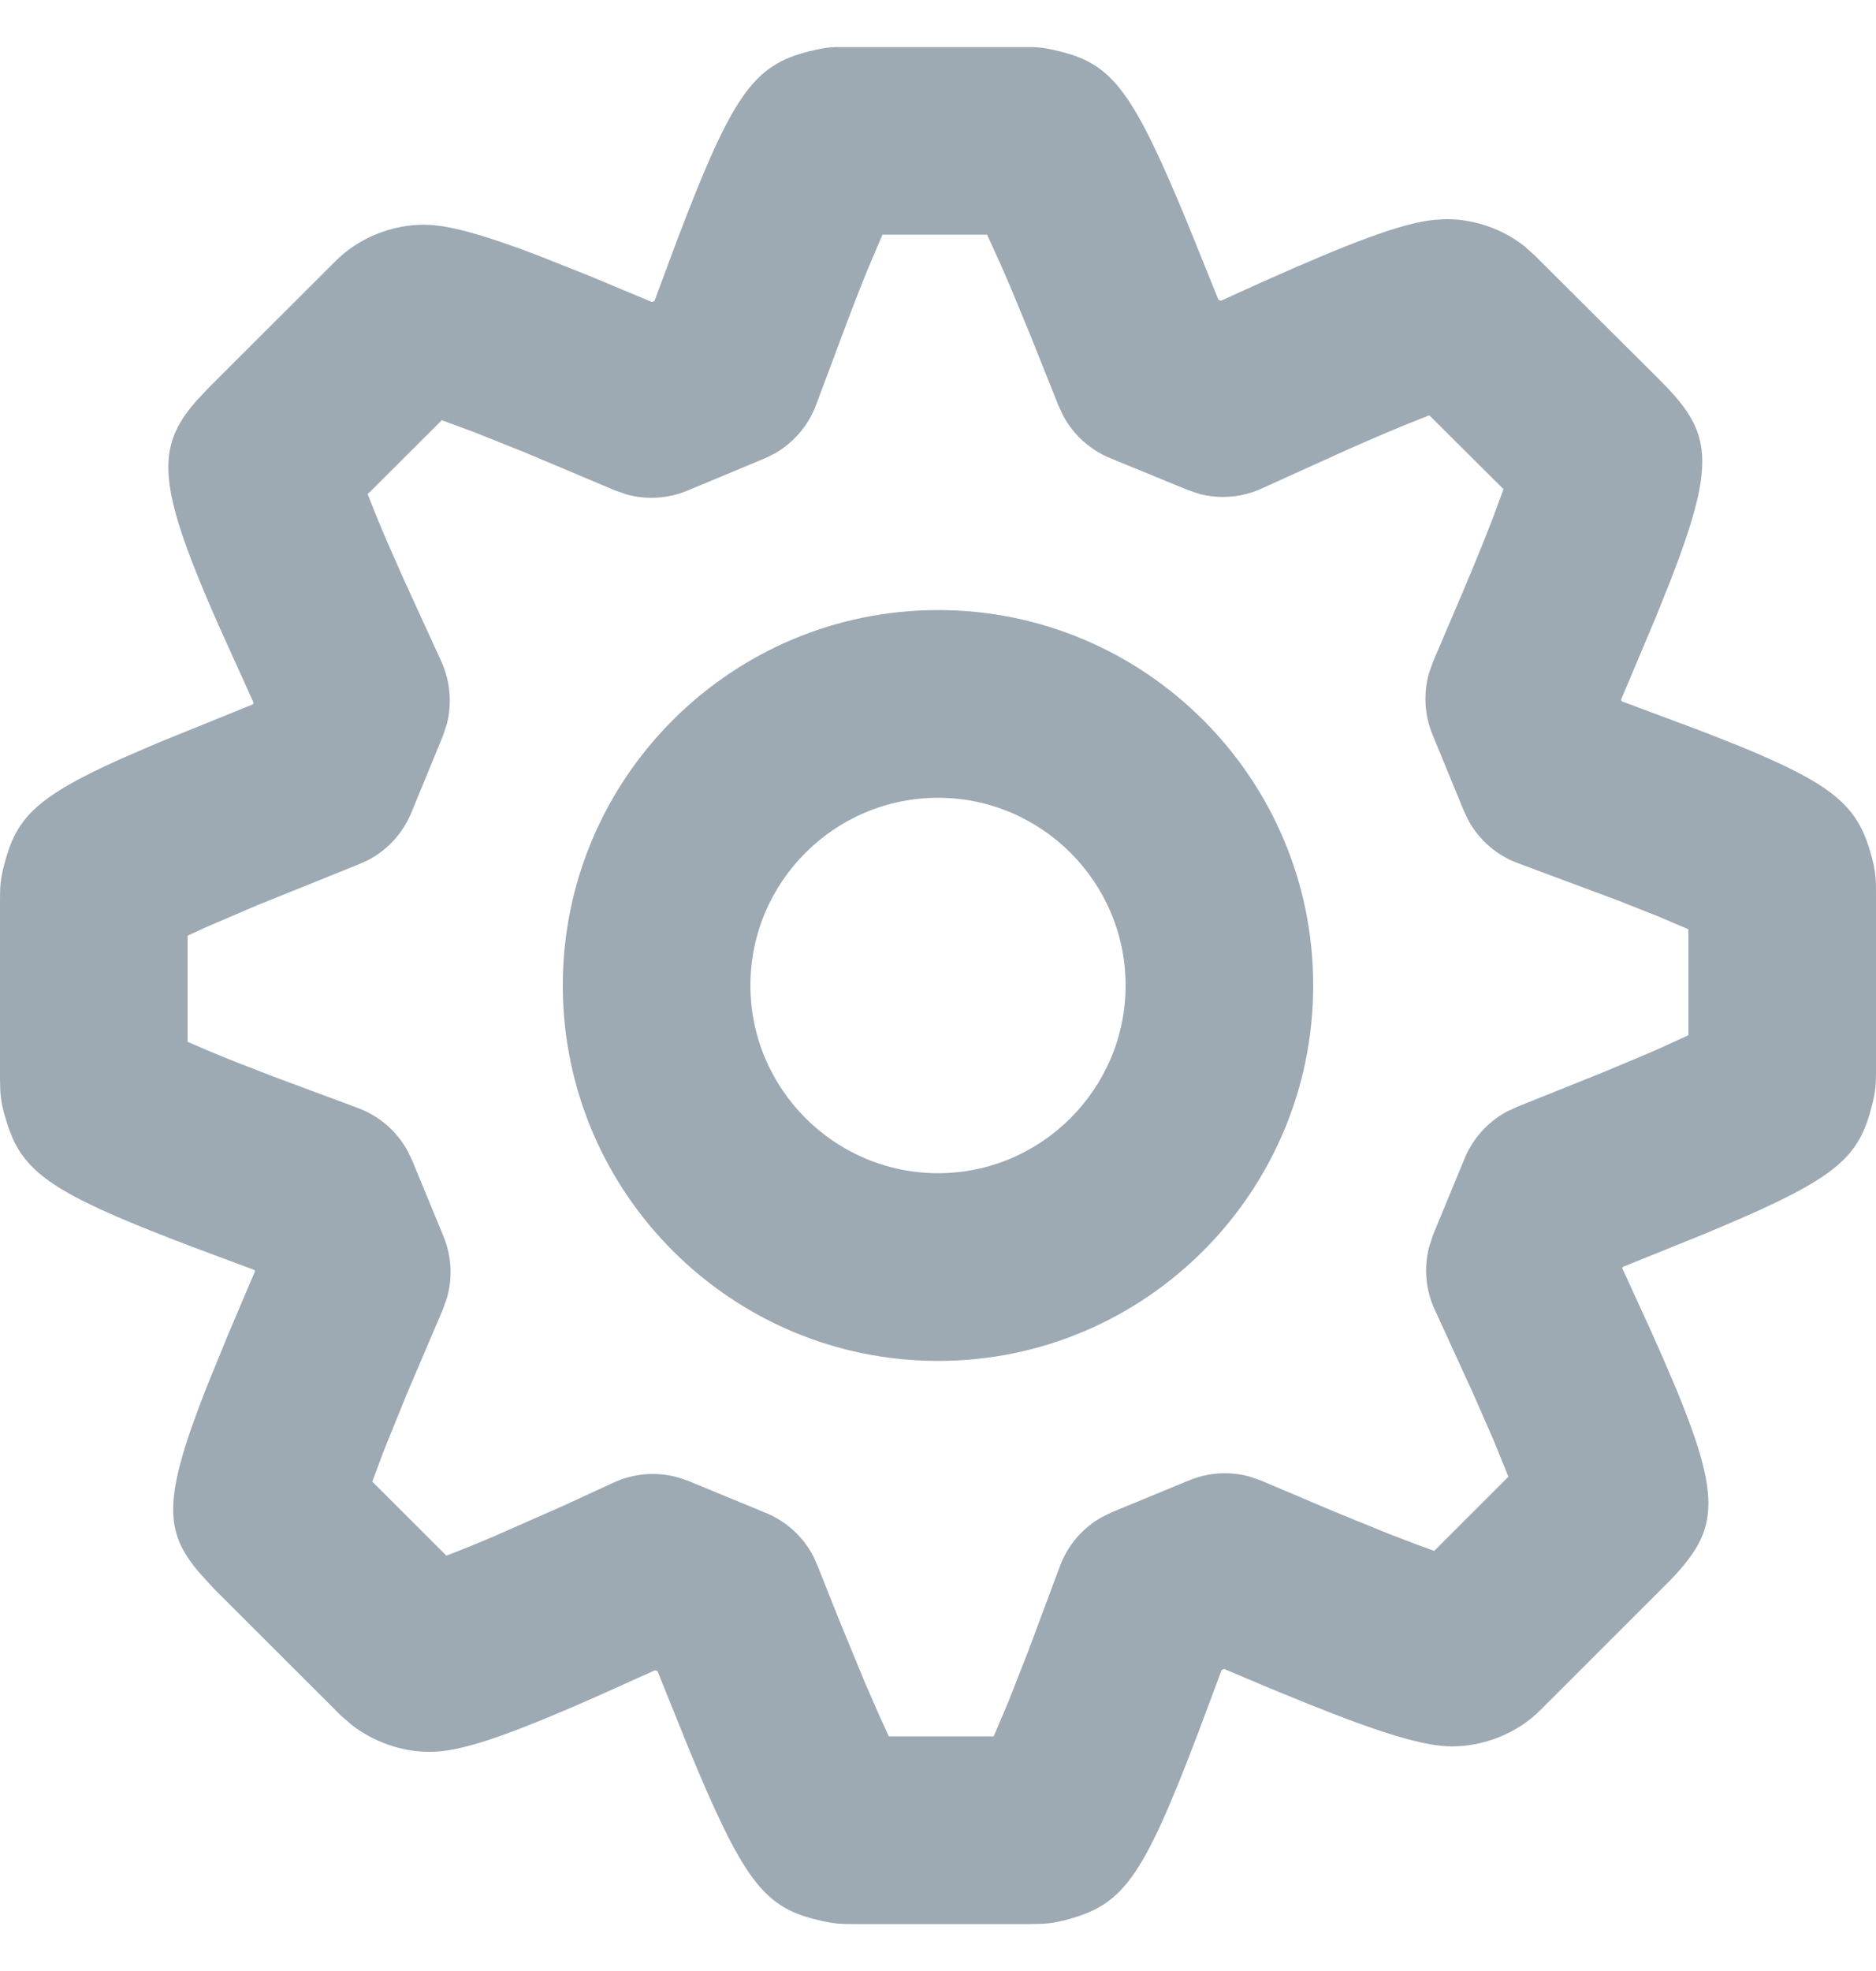 <svg width="20" height="21" viewBox="0 0 20 21" fill="none" xmlns="http://www.w3.org/2000/svg">
<path fill-rule="evenodd" clip-rule="evenodd" d="M8.898 0.502L11.02 0.502C11.084 0.505 11.141 0.512 11.22 0.529C11.8 0.656 12.021 0.864 12.561 2.141L12.649 2.351L12.989 3.192L13.017 3.204L13.454 3.006C14.407 2.58 14.898 2.4 15.228 2.35L15.296 2.342L15.421 2.335C15.718 2.335 16.021 2.44 16.253 2.624L16.362 2.722L17.719 4.073L17.814 4.173C18.24 4.642 18.28 4.975 17.808 6.188L17.651 6.58L17.282 7.455L17.289 7.472L18.136 7.788L18.544 7.949C19.599 8.381 19.816 8.611 19.957 9.139C19.985 9.245 19.995 9.318 19.999 9.408L20 9.505V11.413C20 11.549 19.995 11.625 19.962 11.759C19.822 12.323 19.613 12.538 18.346 13.073L18.136 13.161L17.301 13.498L17.295 13.512L17.597 14.172C18.348 15.841 18.375 16.207 17.881 16.757L17.819 16.824L16.426 18.216C16.177 18.468 15.822 18.607 15.478 18.607C15.186 18.607 14.727 18.468 13.946 18.154L13.527 17.983L13.051 17.782L13.024 17.793L12.777 18.453C12.174 20.042 11.968 20.3 11.348 20.46C11.257 20.483 11.191 20.493 11.117 20.497L10.995 20.5H9.086C8.966 20.5 8.899 20.496 8.781 20.471C8.201 20.345 7.979 20.136 7.438 18.859L7.35 18.648L7.01 17.806L6.983 17.796L6.348 18.081C5.332 18.529 4.892 18.665 4.578 18.665C4.284 18.665 3.985 18.561 3.747 18.376L3.633 18.277L2.278 16.924L2.124 16.755C1.752 16.318 1.734 15.979 2.19 14.812L2.428 14.228L2.718 13.546L2.712 13.531L2.055 13.286C0.737 12.786 0.331 12.556 0.138 12.135L0.086 12.003L0.042 11.857C0.018 11.763 0.007 11.696 0.003 11.619L0 11.493V9.585C0 9.448 0.005 9.371 0.039 9.235C0.166 8.732 0.346 8.508 1.294 8.083L1.688 7.913L2.697 7.504L2.704 7.488L2.327 6.655C1.704 5.24 1.652 4.809 2.045 4.328L2.099 4.265L2.226 4.13L3.576 2.783C3.823 2.534 4.177 2.394 4.521 2.394C4.768 2.394 5.129 2.492 5.708 2.711L6.29 2.942L6.95 3.218L6.977 3.207L7.225 2.542C7.834 0.942 8.051 0.675 8.693 0.531C8.774 0.513 8.832 0.505 8.898 0.502ZM10.523 2.5H9.408L9.251 2.868C9.191 3.015 9.124 3.186 9.048 3.385L8.699 4.317C8.616 4.538 8.457 4.72 8.254 4.835L8.148 4.886L7.329 5.227C7.122 5.313 6.894 5.327 6.68 5.268L6.554 5.224L5.585 4.816L5.062 4.607L4.71 4.477L3.92 5.265L4.013 5.5C4.049 5.589 4.091 5.688 4.139 5.798L4.3 6.163L4.704 7.046C4.8 7.257 4.821 7.493 4.764 7.714L4.72 7.845L4.385 8.659C4.296 8.874 4.136 9.051 3.932 9.16L3.827 9.208L2.74 9.646L2.196 9.879L2 9.969V11.1L2.235 11.201C2.323 11.239 2.423 11.279 2.535 11.323L2.906 11.467L3.807 11.802C4.035 11.884 4.223 12.045 4.34 12.253L4.393 12.361L4.728 13.173C4.814 13.381 4.826 13.611 4.766 13.826L4.721 13.952L4.332 14.864L4.088 15.466L3.969 15.786L4.759 16.575L4.995 16.482C5.081 16.447 5.176 16.407 5.28 16.363L6.006 16.043L6.529 15.802C6.748 15.697 6.997 15.677 7.228 15.741L7.342 15.78L8.166 16.12C8.384 16.21 8.563 16.374 8.671 16.581L8.719 16.689L8.924 17.206L9.216 17.916L9.385 18.303L9.476 18.5H10.594L10.754 18.123L10.962 17.592L11.301 16.684C11.384 16.462 11.544 16.277 11.749 16.163L11.856 16.111L12.676 15.773C12.88 15.688 13.106 15.674 13.317 15.731L13.442 15.774L14.214 16.101L14.778 16.331L15.087 16.45L15.29 16.524L16.081 15.734L15.929 15.358L15.7 14.836L15.296 13.954C15.198 13.743 15.178 13.507 15.236 13.285L15.279 13.154L15.614 12.343C15.702 12.13 15.861 11.954 16.062 11.845L16.166 11.796L17.088 11.426L17.558 11.229L17.687 11.173L18 11.03V9.901L17.686 9.767L17.262 9.599L16.189 9.199C15.962 9.117 15.774 8.956 15.658 8.747L15.606 8.639L15.271 7.824C15.186 7.617 15.174 7.387 15.234 7.173L15.279 7.047L15.589 6.321C15.67 6.129 15.741 5.959 15.801 5.809L15.91 5.534L16.029 5.212L15.238 4.425L15.003 4.518C14.873 4.571 14.723 4.634 14.554 4.708L14.378 4.785L13.455 5.203C13.245 5.3 13.01 5.32 12.789 5.263L12.659 5.219L11.835 4.881C11.62 4.792 11.443 4.632 11.334 4.428L11.285 4.323L10.994 3.595L10.783 3.084L10.666 2.813L10.523 2.5ZM10.001 6.5C12.207 6.5 14 8.293 14 10.499C14 12.705 12.207 14.5 10.001 14.5C7.794 14.5 6 12.706 6 10.499C6 8.293 7.794 6.5 10.001 6.5ZM10.001 8.5C8.898 8.5 8 9.397 8 10.499C8 11.601 8.899 12.5 10.001 12.5C11.102 12.5 12 11.601 12 10.499C12 9.398 11.102 8.5 10.001 8.5Z" fill="#9DA9B3"/>
</svg>
